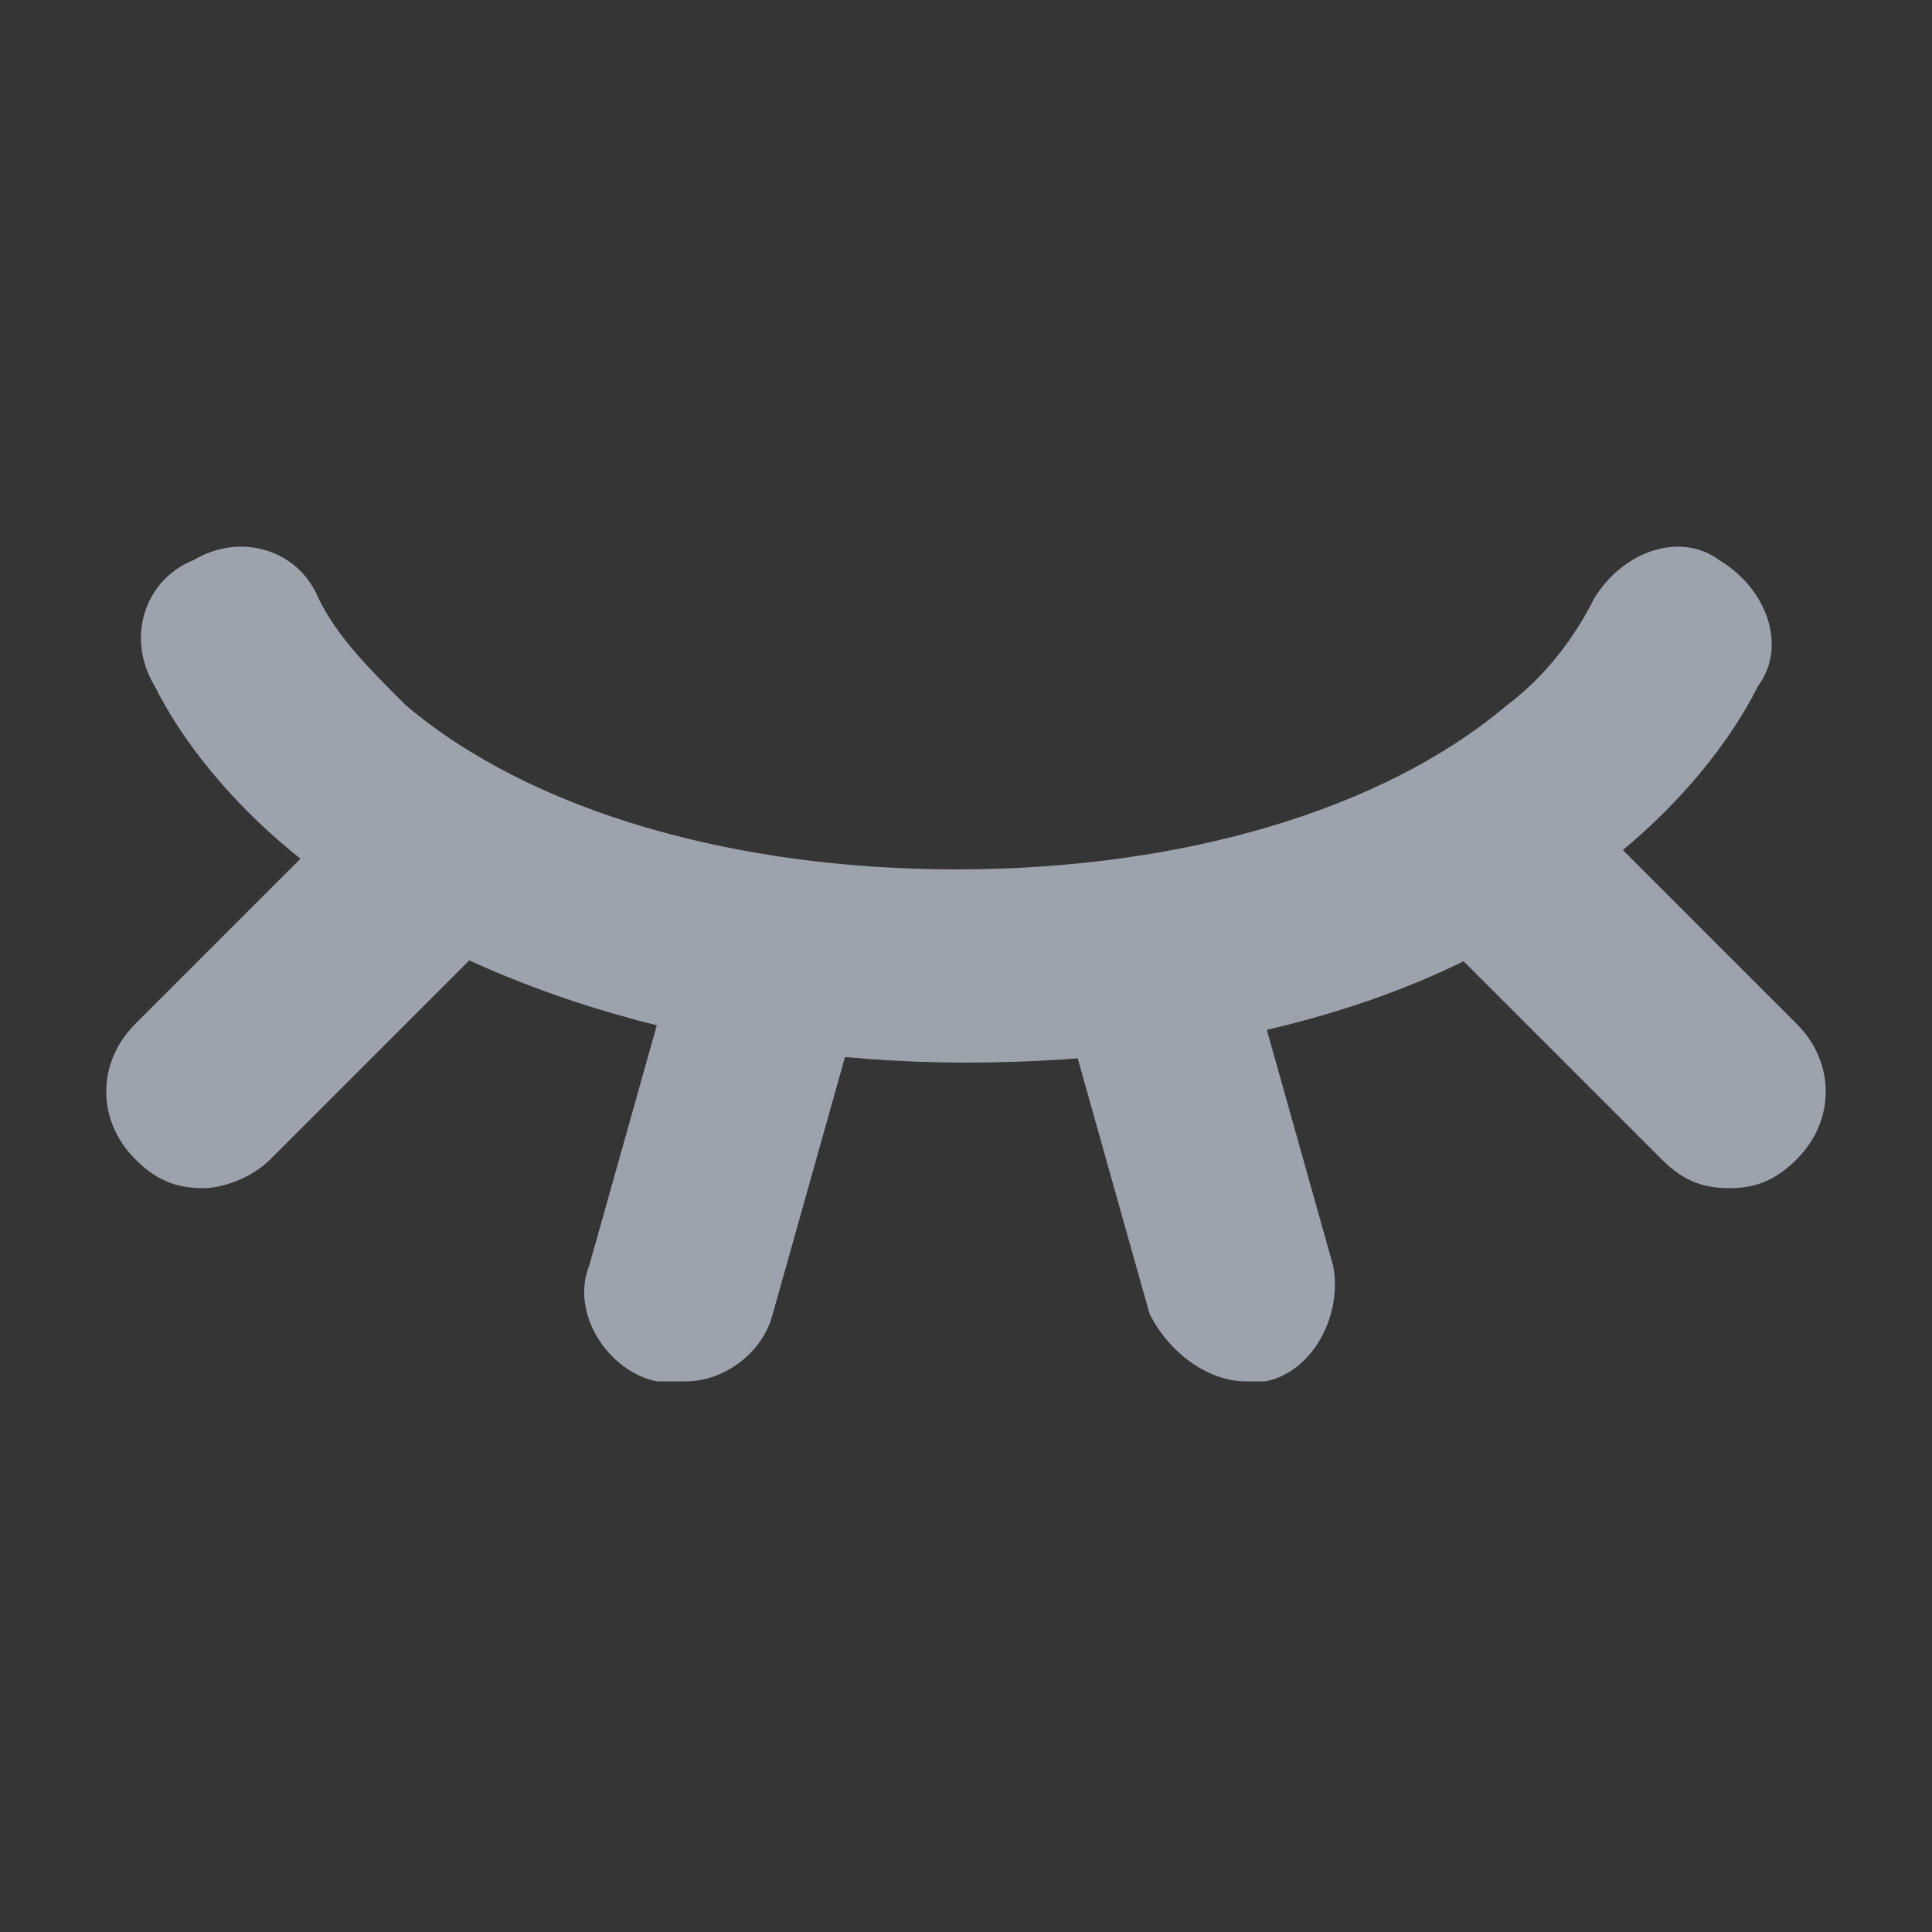 <?xml version="1.0" encoding="utf-8"?>
<!-- Generator: Adobe Illustrator 19.0.0, SVG Export Plug-In . SVG Version: 6.00 Build 0)  -->
<svg version="1.1" id="图层_1" xmlns="http://www.w3.org/2000/svg" xmlns:xlink="http://www.w3.org/1999/xlink" x="0px" y="0px"
	 viewBox="-287 410.9 20 20" style="enable-background:new -287 410.9 20 20;" xml:space="preserve">
<rect x="-287" y="410.9" width="20" height="20" fill="#333333" stroke="none"/>
<style type="text/css">
	.st0{fill:#FFFFFF;fill-opacity:1.000000e-002;}
	.st1{fill:#9DA3AC;}
</style>
<rect x="-287" y="410.9" class="st0" width="20" height="20"/>
<path class="st1" d="M-277,421.9c-2.7,0-5.3-0.8-7-2.2c-0.6-0.5-1.1-1.1-1.4-1.7c-0.3-0.5-0.1-1.1,0.4-1.3c0.5-0.3,1.1-0.1,1.3,0.4
	c0.2,0.4,0.5,0.7,0.9,1.1c1.3,1.1,3.4,1.7,5.7,1.7c2.3,0,4.4-0.6,5.7-1.7c0.4-0.3,0.7-0.7,0.9-1.1c0.3-0.5,0.9-0.7,1.3-0.4
	c0.5,0.3,0.7,0.9,0.4,1.3c-0.3,0.6-0.8,1.2-1.4,1.7C-271.7,421.2-274.3,421.9-277,421.9z"/>
<path class="st1" d="M-274.1,425.2c-0.4,0-0.8-0.3-1-0.7l-0.9-3.2c-0.1-0.5,0.2-1.1,0.7-1.2c0.5-0.1,1.1,0.2,1.2,0.7l0.9,3.2
	c0.1,0.5-0.2,1.1-0.7,1.2C-273.9,425.2-274,425.2-274.1,425.2z"/>
<path class="st1" d="M-269.1,423.2c-0.3,0-0.5-0.1-0.7-0.3l-2.4-2.4c-0.4-0.4-0.4-1,0-1.4s1-0.4,1.4,0l2.4,2.4c0.4,0.4,0.4,1,0,1.4
	C-268.6,423.1-268.8,423.2-269.1,423.2z"/>
<path class="st1" d="M-284.9,423.2c-0.3,0-0.5-0.1-0.7-0.3c-0.4-0.4-0.4-1,0-1.4l2.4-2.4c0.4-0.4,1-0.4,1.4,0s0.4,1,0,1.4l-2.4,2.4
	C-284.4,423.1-284.7,423.2-284.9,423.2z"/>
<path class="st1" d="M-279.9,425.2c-0.1,0-0.2,0-0.3,0c-0.5-0.1-0.9-0.7-0.7-1.2l0.9-3.2c0.1-0.5,0.7-0.9,1.2-0.7
	c0.5,0.1,0.9,0.7,0.7,1.2l-0.9,3.2C-279.1,424.9-279.5,425.2-279.9,425.2z"/>
</svg>

